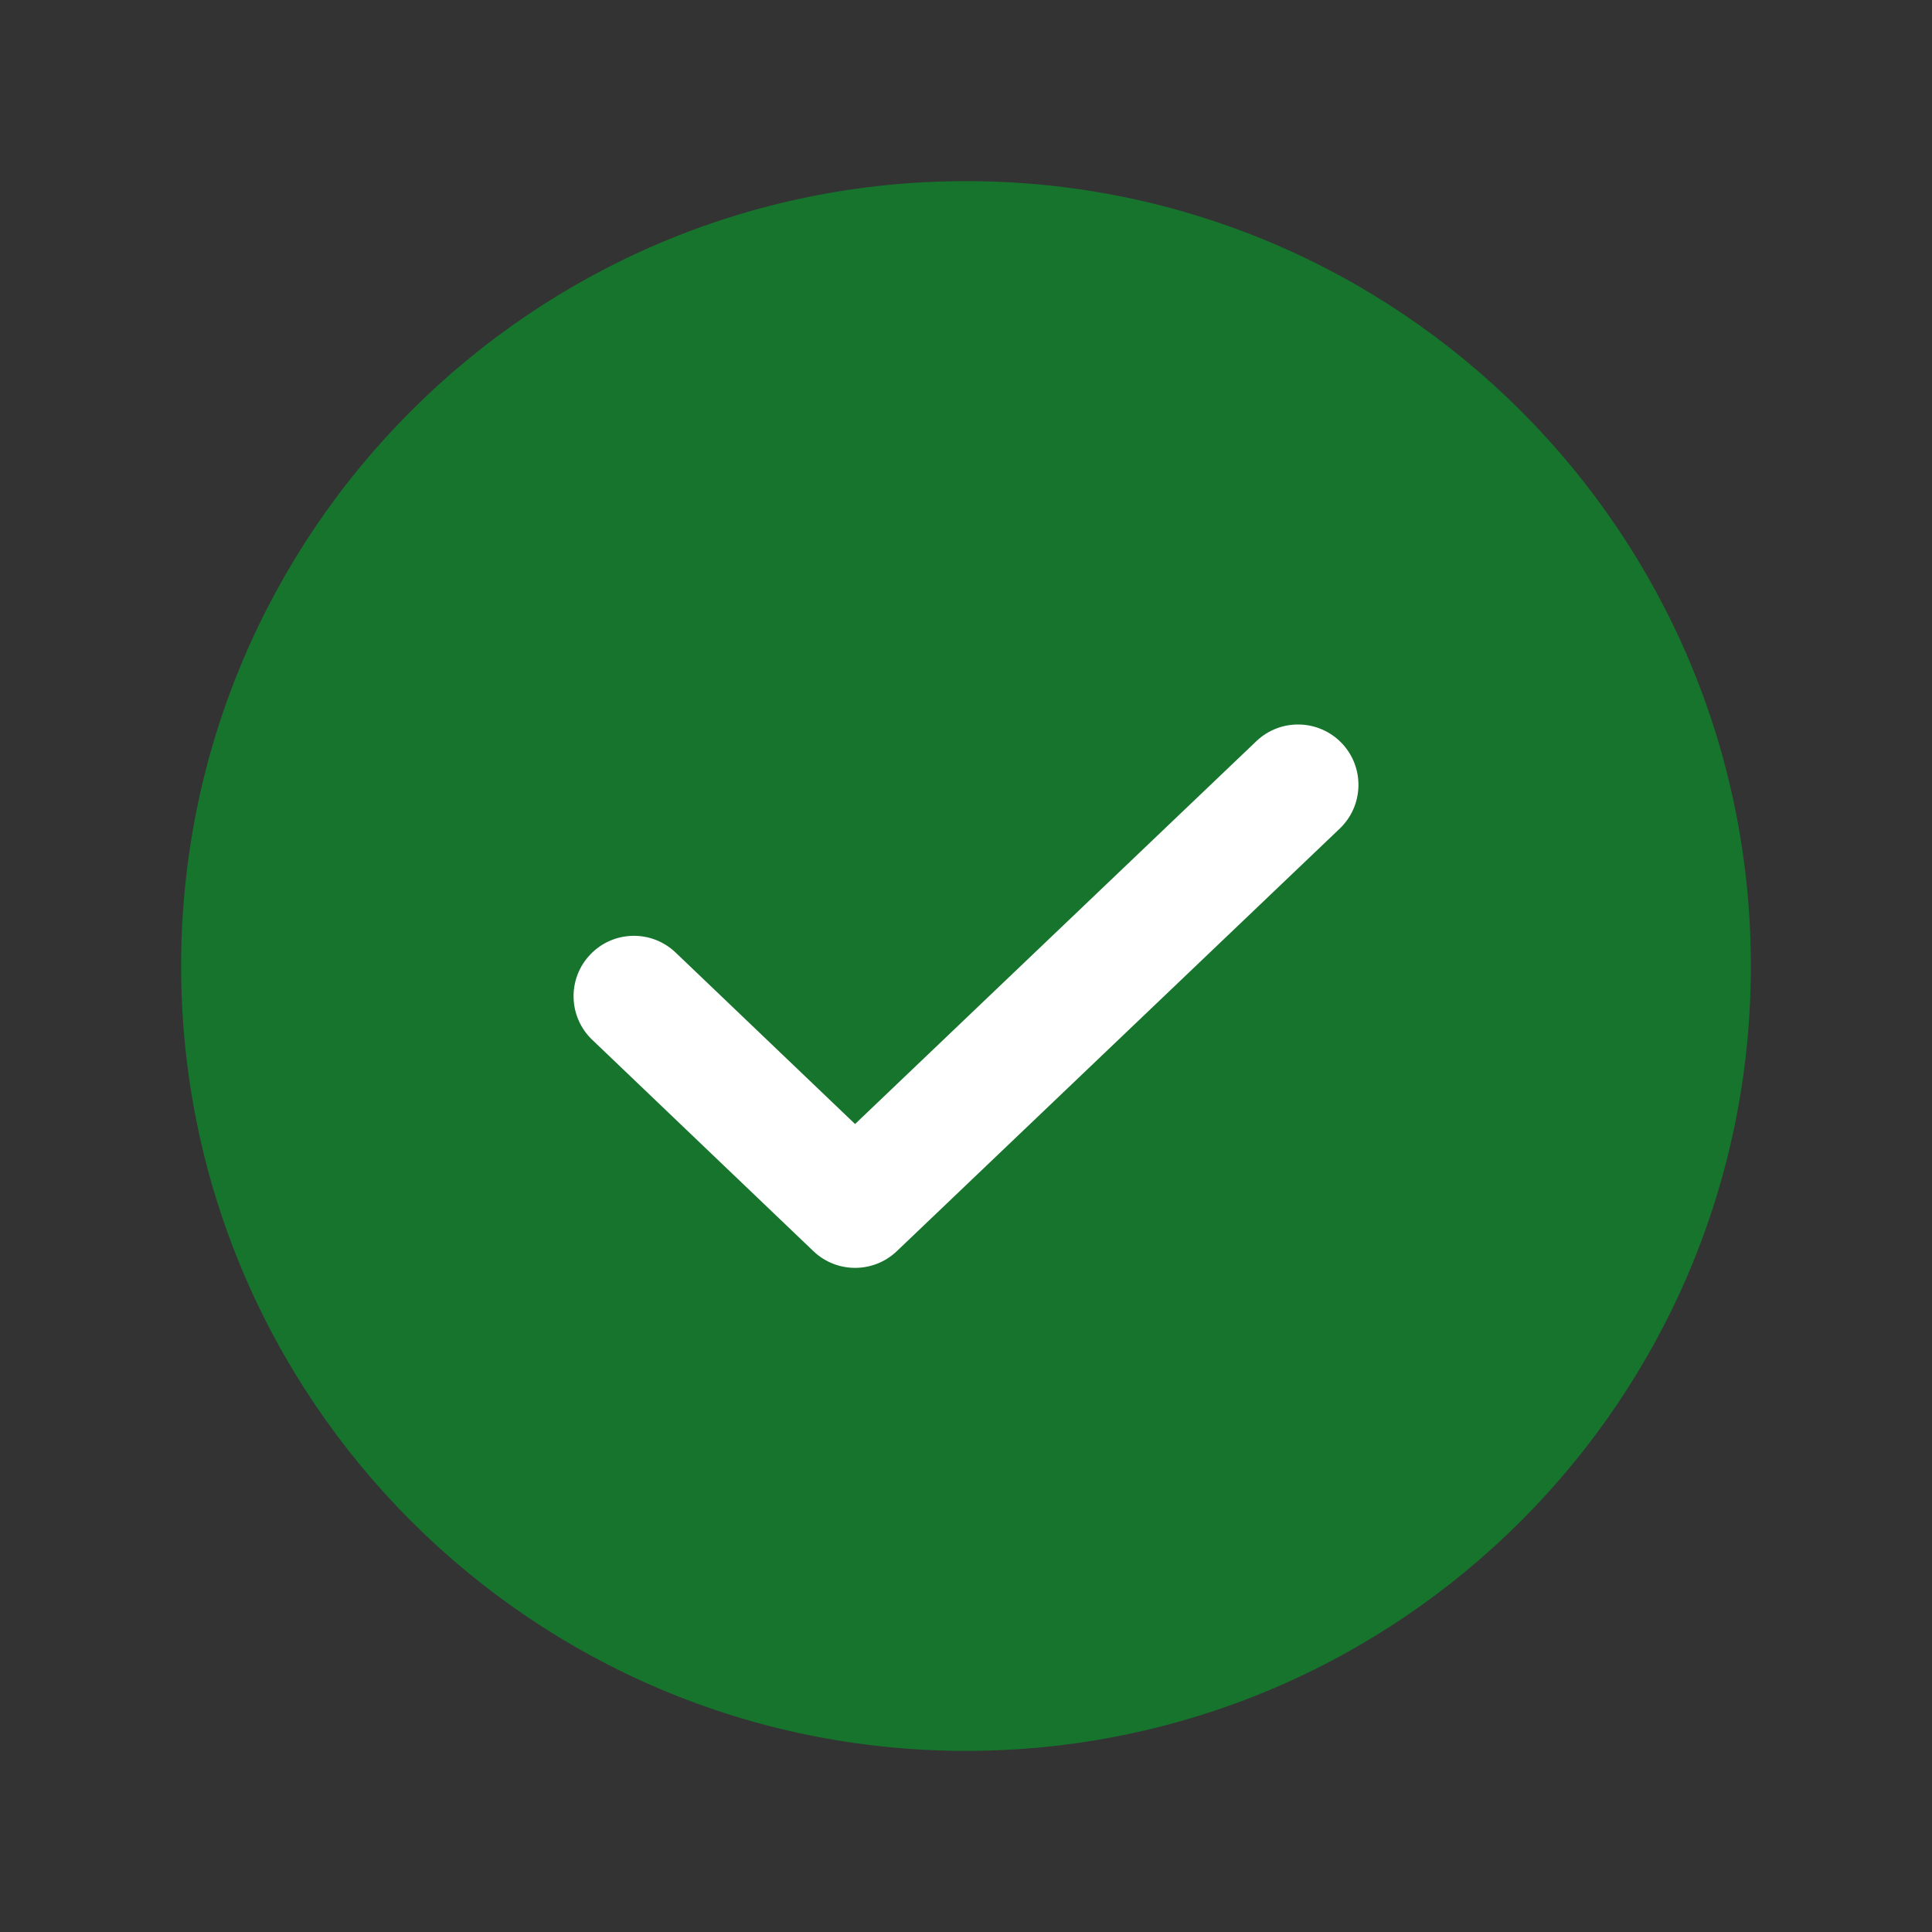 <svg width="24" height="24" viewBox="0 0 24 24" fill="none" xmlns="http://www.w3.org/2000/svg">
<rect x="0" y="0" width="24" height="24" fill="#333333" stroke="none"/>
<path fill-rule="evenodd" clip-rule="evenodd" d="M2.25 12C2.25 6.615 6.615 2.25 12 2.25C17.385 2.25 21.75 6.615 21.75 12C21.75 17.385 17.385 21.75 12 21.75C6.615 21.75 2.25 17.385 2.25 12Z" fill="#16742D"/>
<path fill-rule="evenodd" clip-rule="evenodd" d="M16.668 9.232C16.954 9.532 16.942 10.007 16.643 10.293L11.14 15.543C10.85 15.819 10.393 15.819 10.104 15.542L7.357 12.917C7.057 12.631 7.047 12.156 7.333 11.857C7.619 11.557 8.094 11.547 8.393 11.833L10.622 13.963L15.607 9.207C15.907 8.921 16.382 8.933 16.668 9.232Z" fill="white"/>
</svg>
